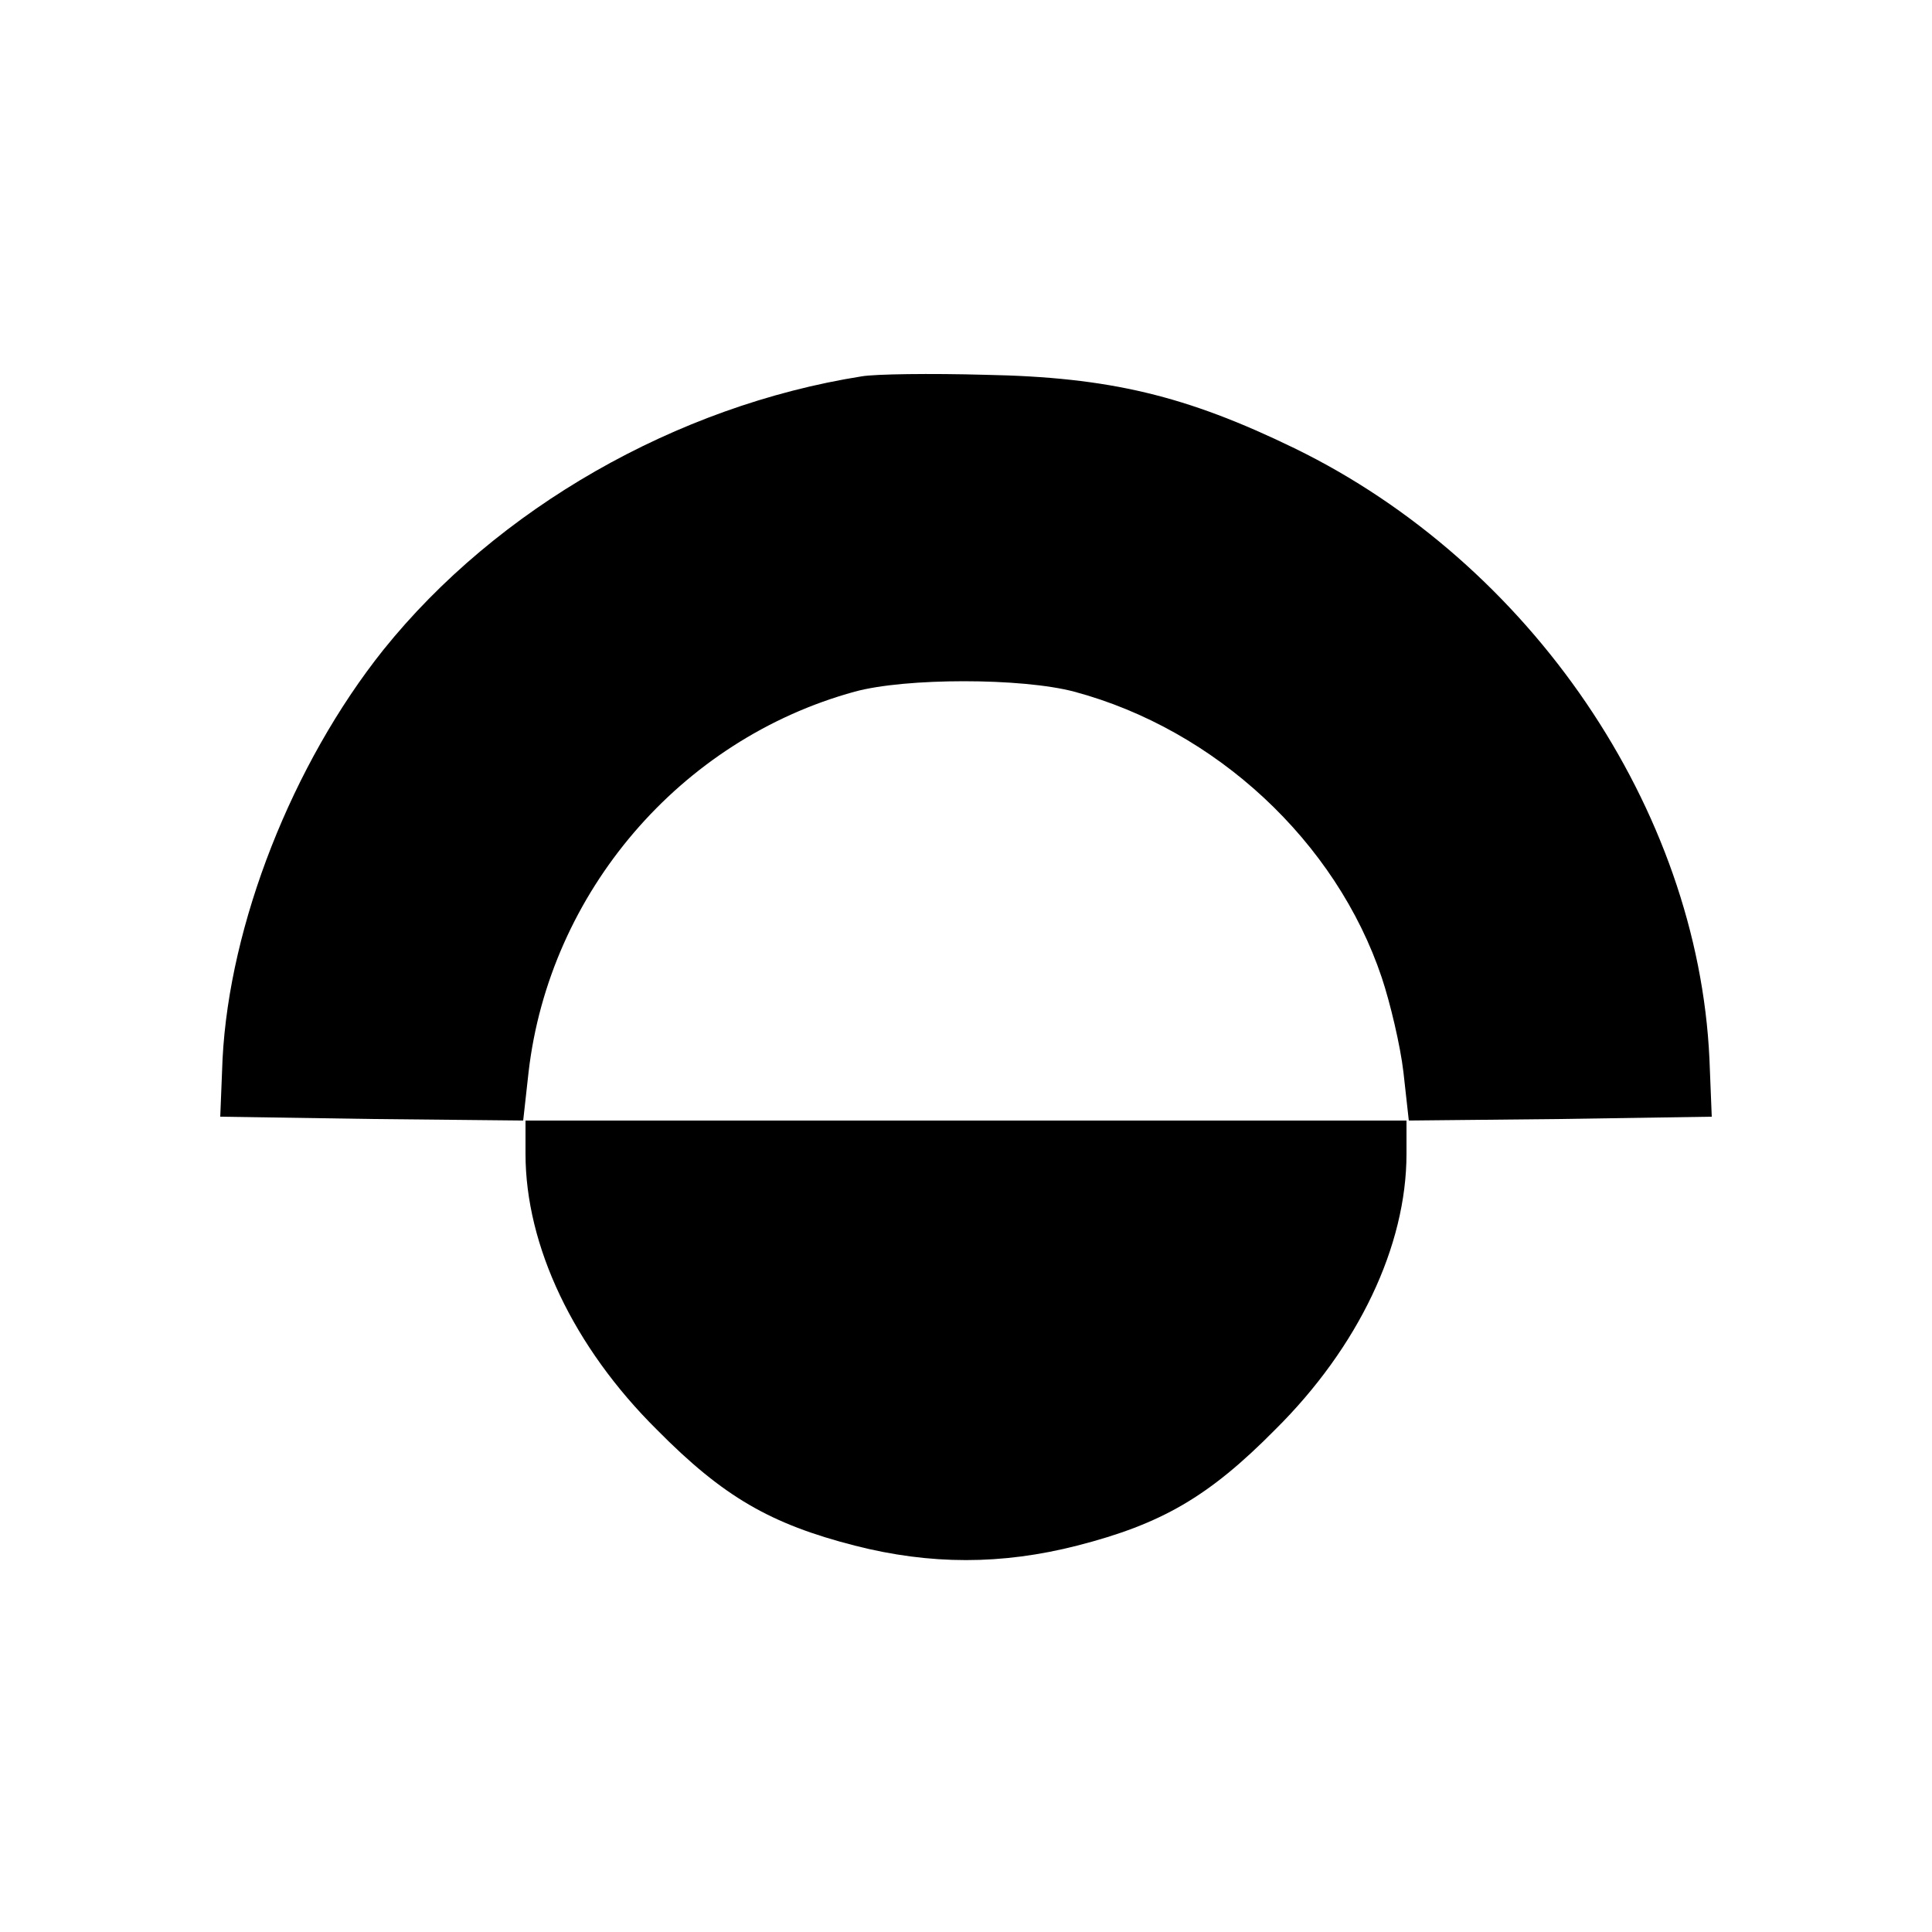 <svg version="1.0" xmlns="http://www.w3.org/2000/svg"
 width="250pt" height="250pt" viewBox="0 0 250 250"
 preserveAspectRatio="xMidYMid meet">

<g transform="translate(0,250) scale(0.1,-0.1)"
fill="#000000" stroke="none">
<path d="M1115 2013 c-240 -38 -472 -171 -619 -354 -118 -148 -199 -355 -208
-529 l-3 -75 198 -3 197 -2 0 -43 c0 -119 62 -250 170 -357 86 -87 147 -122
256 -150 98 -25 190 -25 288 0 109 28 170 63 256 150 108 107 170 238 170 357
l0 43 198 2 197 3 -3 75 c-15 323 -231 641 -537 790 -140 68 -239 92 -400 95
-71 2 -143 1 -160 -2z m275 -408 c183 -49 339 -194 398 -370 11 -33 24 -88 28
-122 l7 -63 -573 0 -573 0 7 63 c27 232 196 430 422 492 66 18 216 18 284 0z"/>
</g>
</svg>